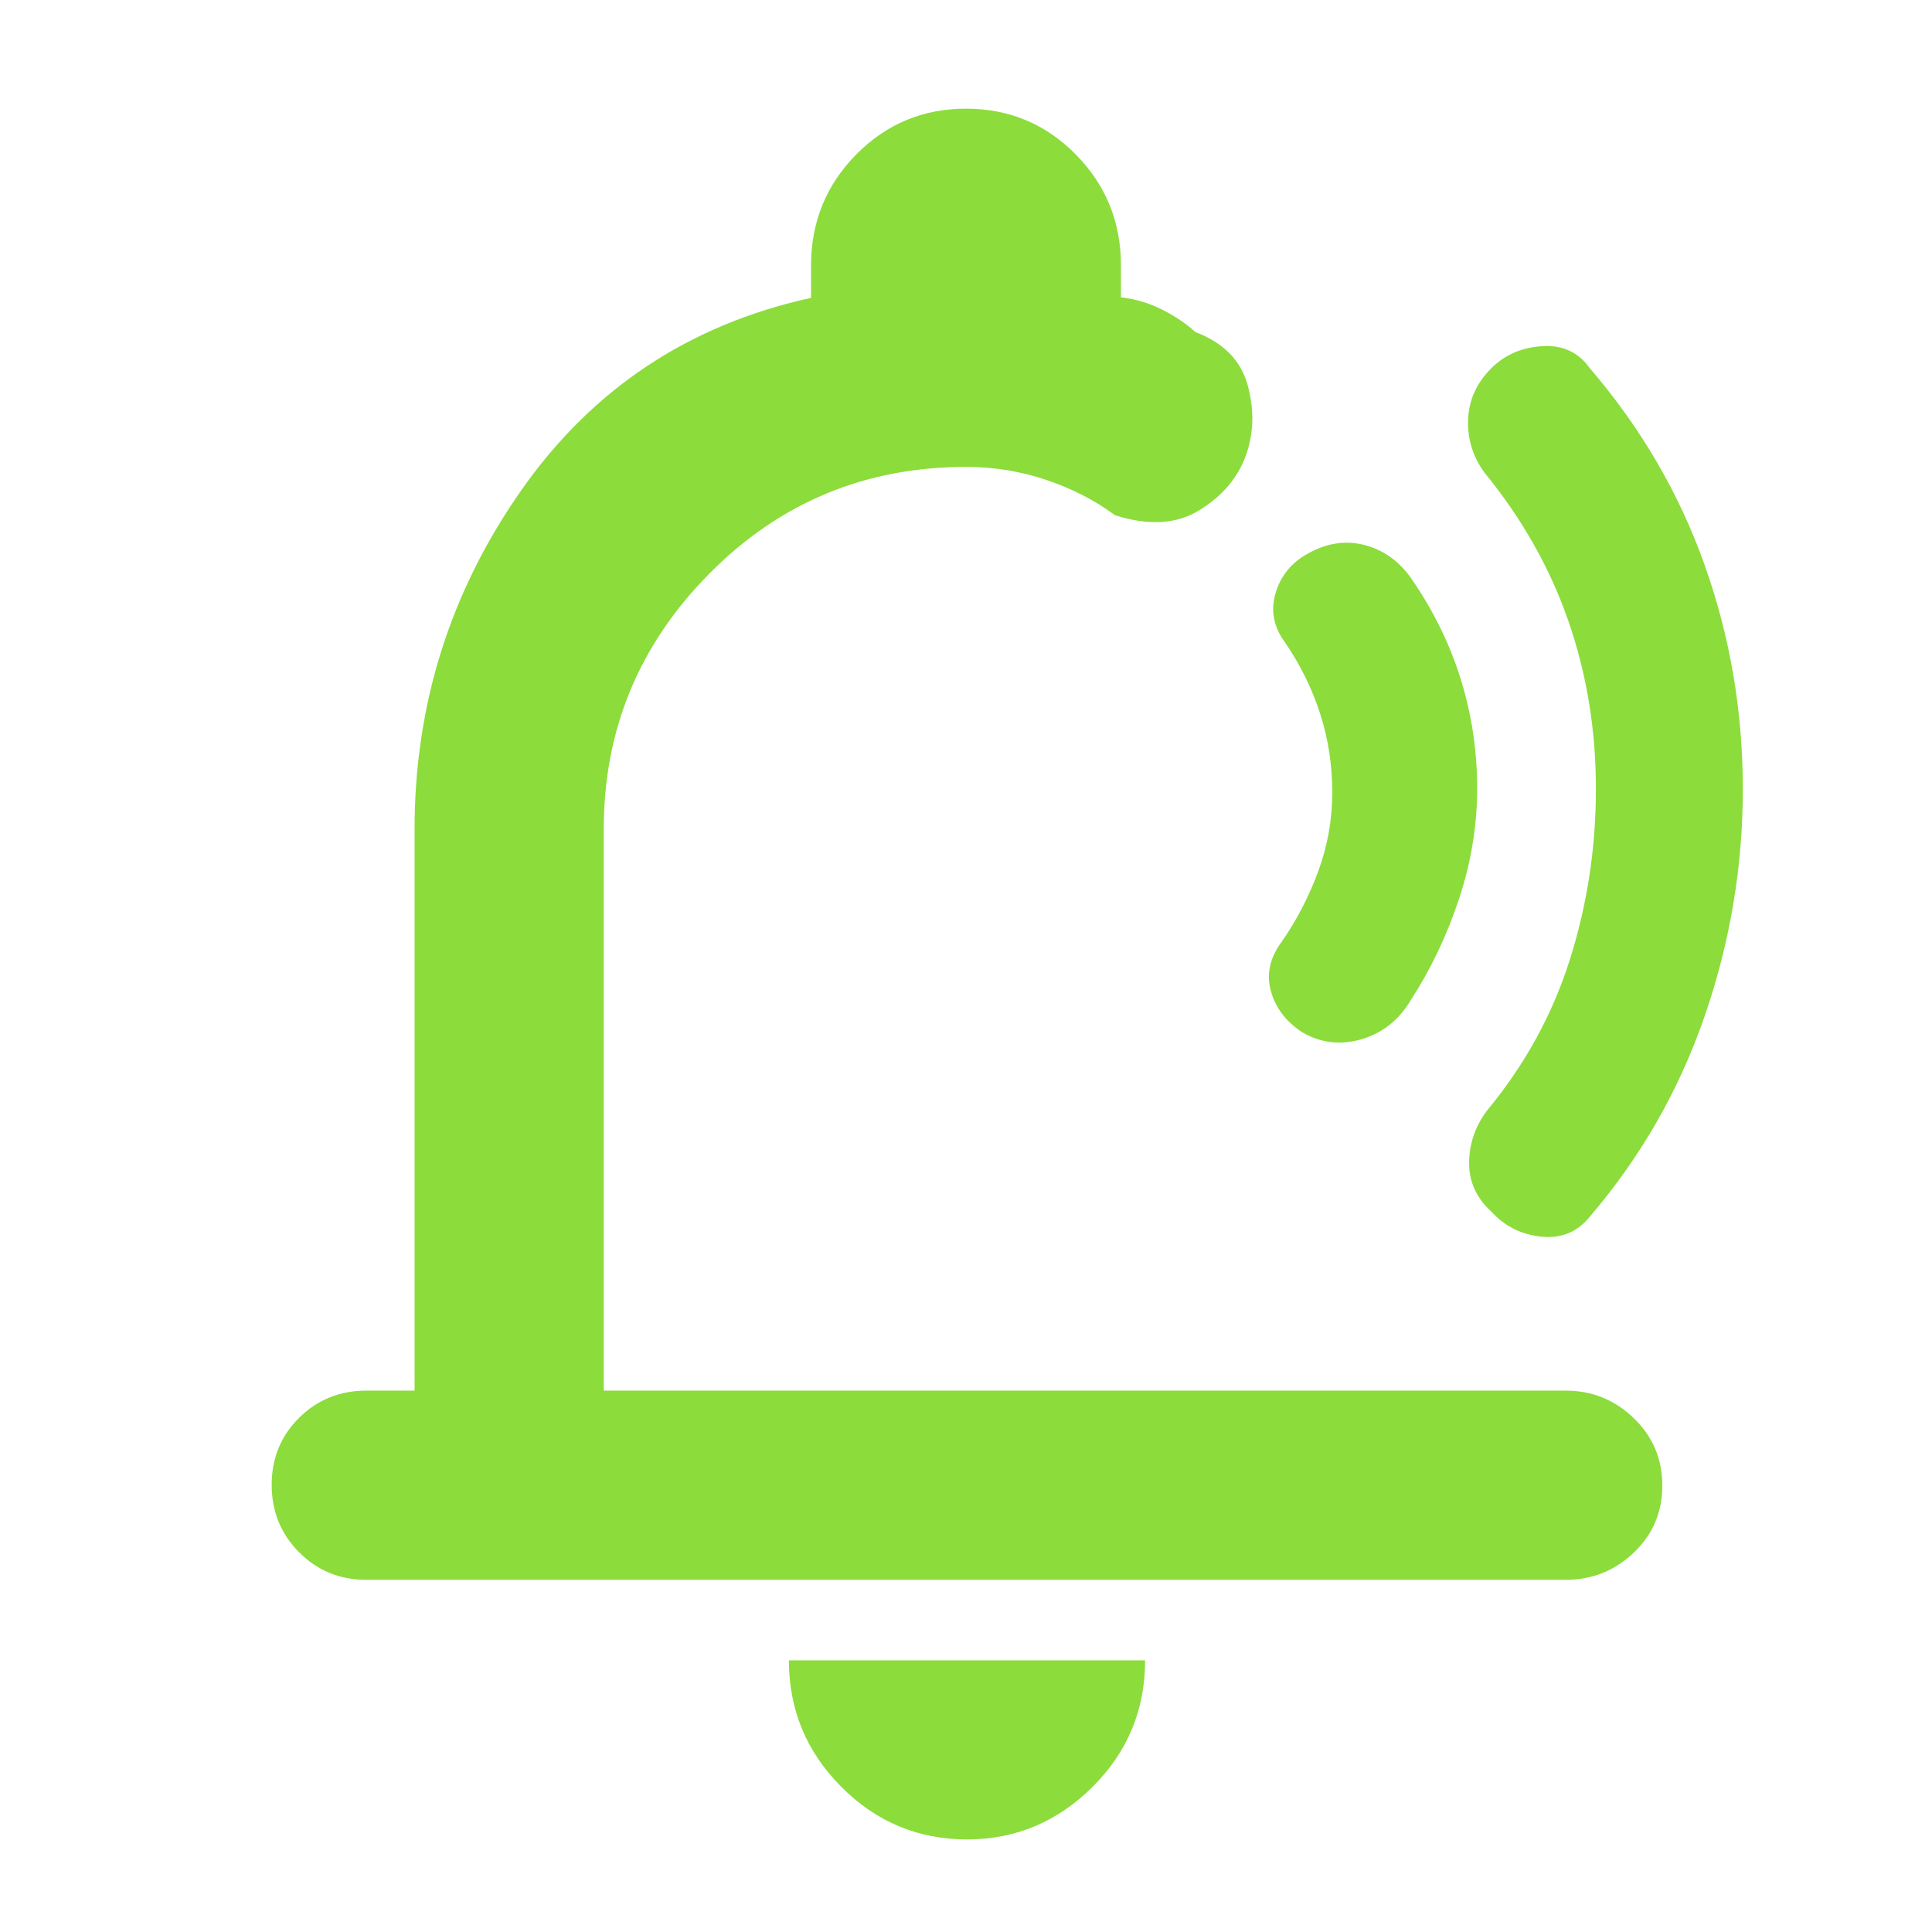 <svg xmlns="http://www.w3.org/2000/svg" height="48" viewBox="0 -960 960 960" width="48"><path fill="rgb(140, 220, 60)" d="M523-498ZM480.5-46q-36.45 0-62.48-26.14Q392-98.29 392-135h177q0 37-26.23 63T480.5-46ZM182-175q-19.75 0-33.37-13.68Q135-202.35 135-222.18q0-19.82 13.63-33.32Q162.25-269 182-269h24v-279q0-92.69 53-168.35Q312-792 403-812v-16q0-32.5 22.46-55.25T480-906q32.08 0 54.54 22.75T557-828v15.75q11 1.25 20.67 6.2 9.66 4.94 16.33 11.05 21 8 26 26.5t-1 35q-6 16.5-23 27t-42 2.5q-14.63-10.91-33.88-17.46Q500.86-728 480-728q-75 0-127.5 53T300-548v279h478q19.63 0 33.81 13.68Q826-241.65 826-221.82q0 19.82-14.19 33.32Q797.63-175 778-175H182Zm552-393.25q0 27.75-9.04 54.98Q715.92-486.04 701-463q-8.79 14.74-24.4 19.37-15.6 4.63-29.54-3.44Q635-455 631.5-467.5t5.35-24.54Q648-508 655-527q7-19 7-39.27 0-20.27-6-39t-17.6-35.69q-8.4-11.47-4.55-24.4Q637.7-678.29 650-685q14.41-8 28.71-4Q693-685 702-671.48 718-648 726-622q8 26 8 53.75Zm132 .3q0 57.99-19 112.97t-56.69 99.13Q781-344 766-345.5q-15-1.5-25-12.5-11-10-11-24.03 0-14.03 8.62-25.81Q767-442 780-483.01q13-41.01 13-85t-13.69-83.44q-13.69-39.44-41.69-73.71-8.62-11.78-8.12-26.31T741-777q10-10 25.25-11T790-777q38 44.27 57 97.67 19 53.39 19 111.38Z"/></svg>